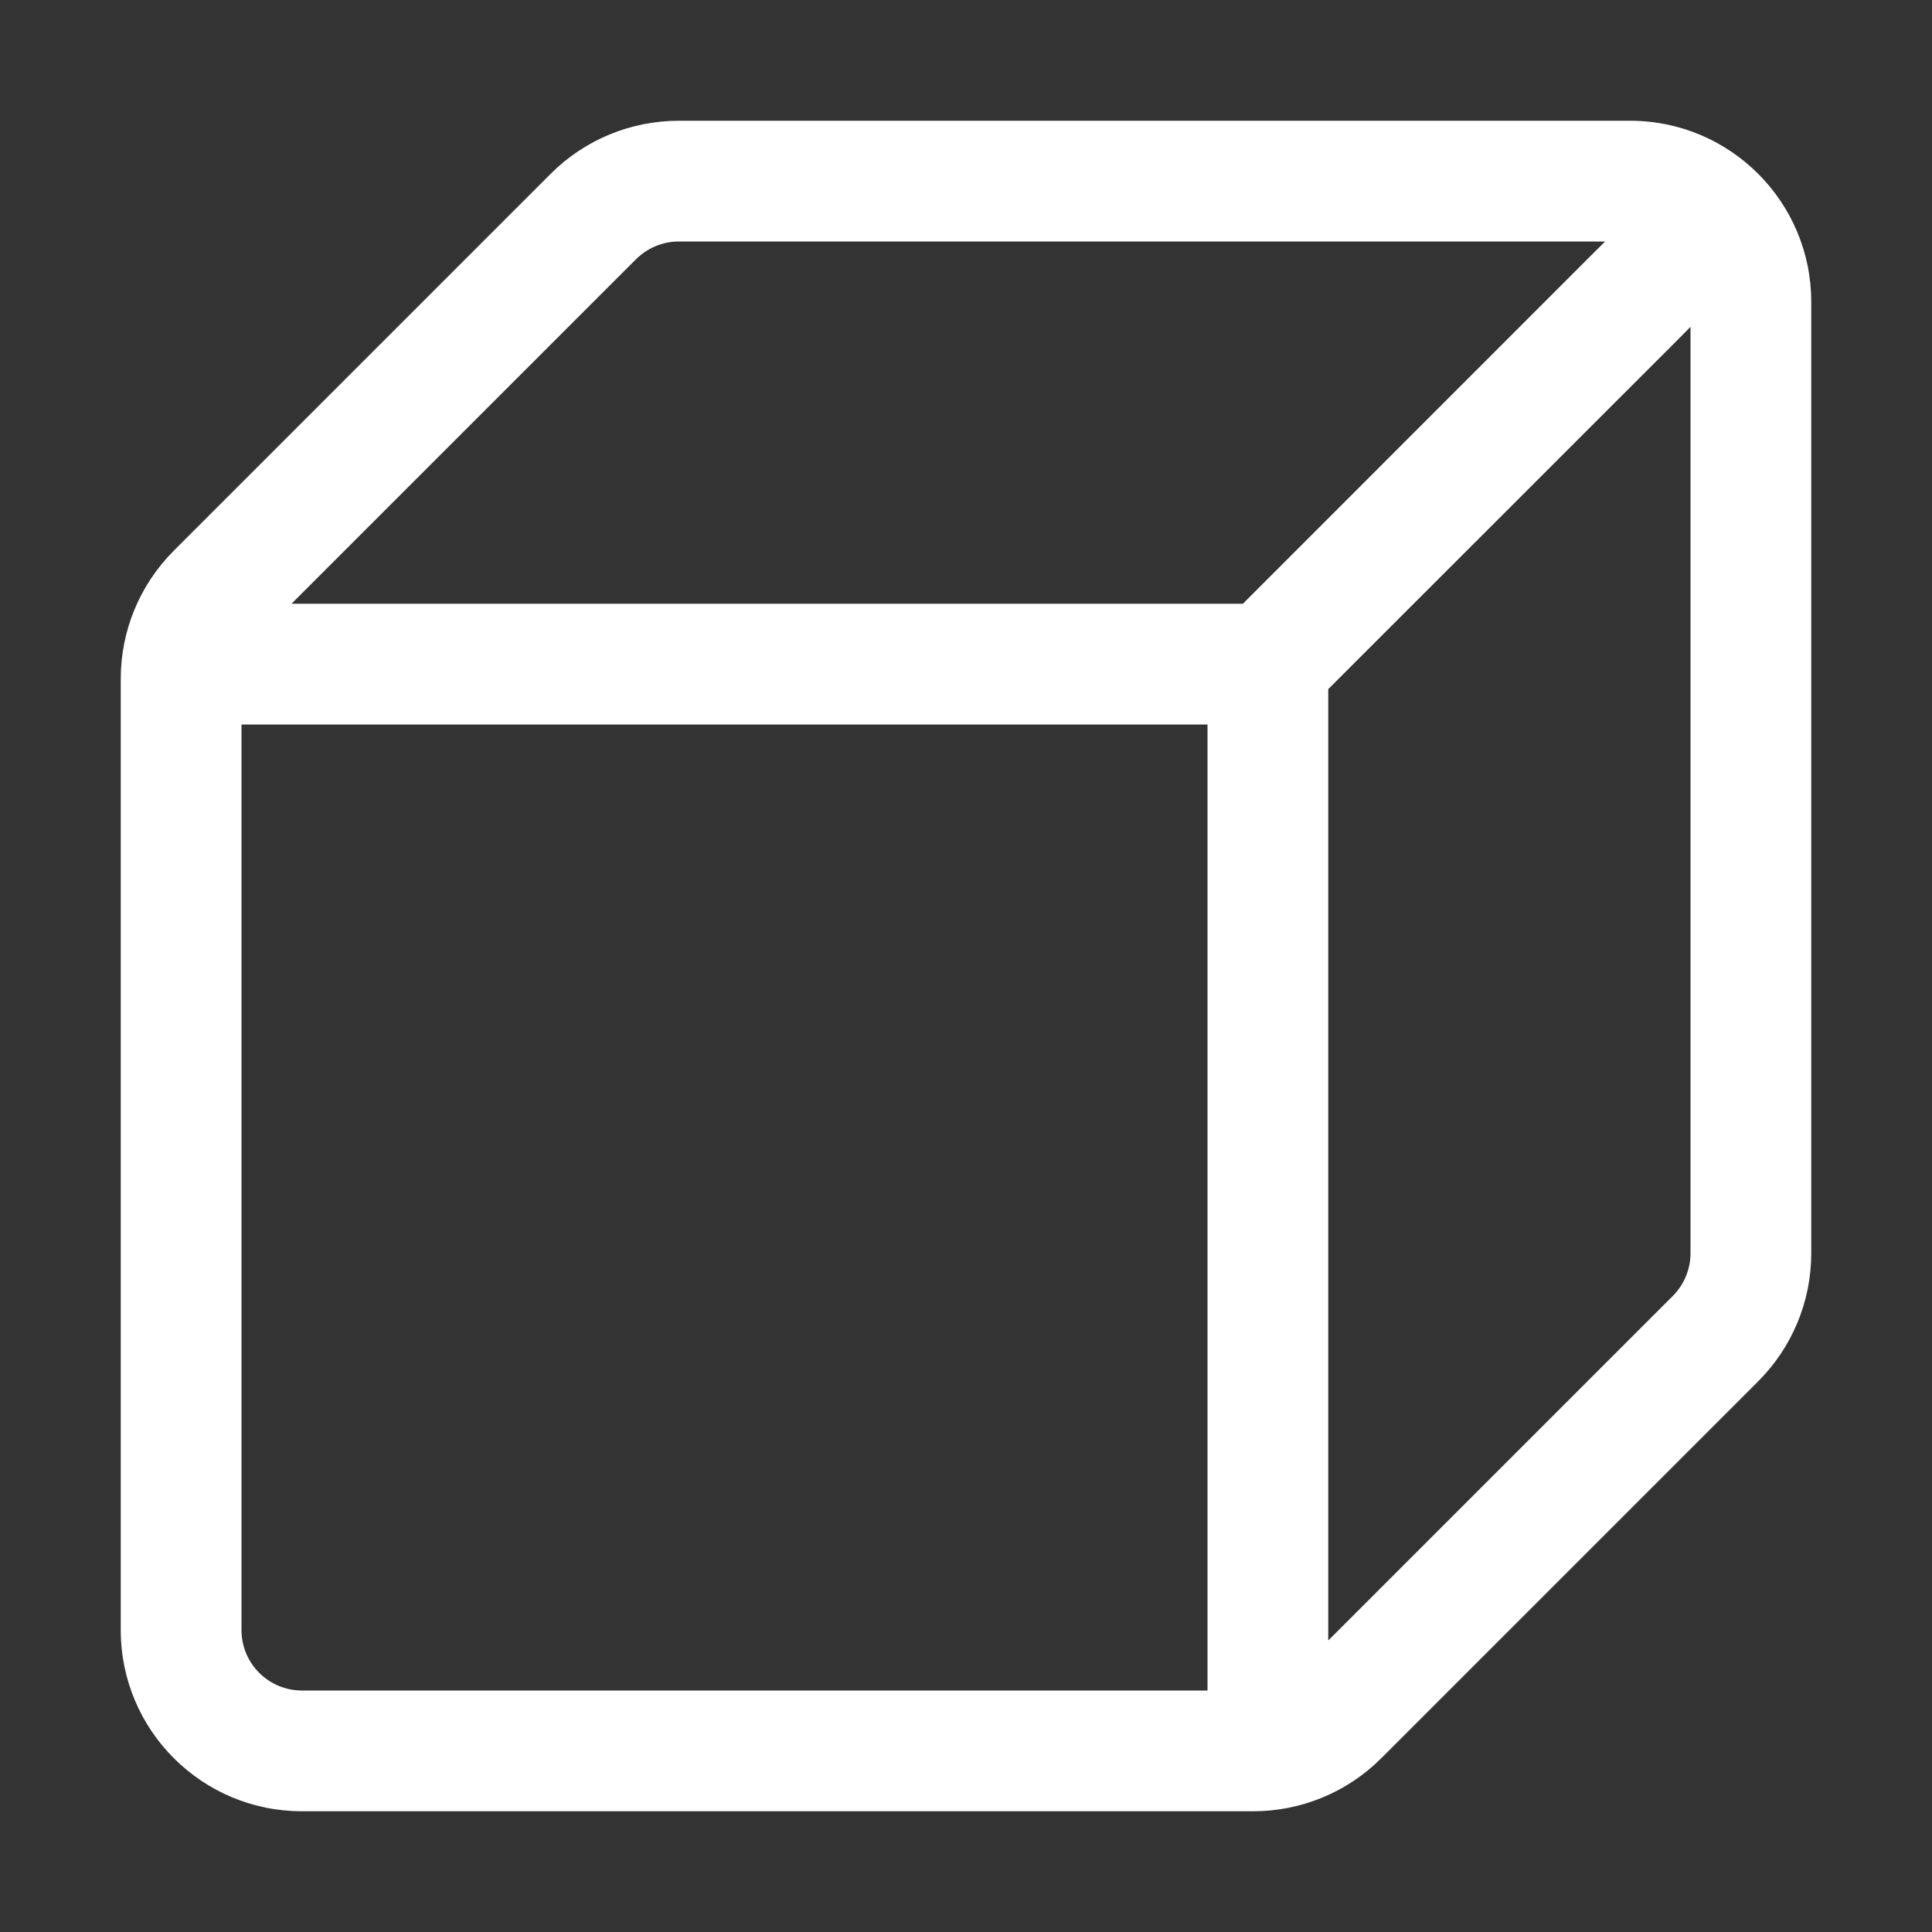 <svg width="16" height="16" viewBox="0 0 16 16" fill="none" xmlns="http://www.w3.org/2000/svg">
<rect x="0" y="0" width="16" height="16" fill="#333333" stroke="none"/>
<path fill-rule="evenodd" clip-rule="evenodd" d="M10 14H2.5C2.224 14 2 13.776 2 13.5V6H2.5H10V13.5V14ZM11 13.586L13.854 10.732C13.947 10.639 14 10.511 14 10.379V2.707L13.854 2.854L11 5.707V13.5V13.586ZM13.293 2H5.621C5.489 2 5.362 2.053 5.268 2.146L2.414 5H2.5H10.293L13.146 2.146L13.293 2ZM1 5.621C1 5.223 1.158 4.842 1.439 4.561L4.561 1.439C4.842 1.158 5.223 1 5.621 1H13.5C14.328 1 15 1.672 15 2.5V10.379C15 10.777 14.842 11.158 14.561 11.439L11.439 14.561C11.158 14.842 10.777 15 10.379 15H2.5C1.672 15 1 14.328 1 13.5V5.621Z" fill="white"/>
</svg>
